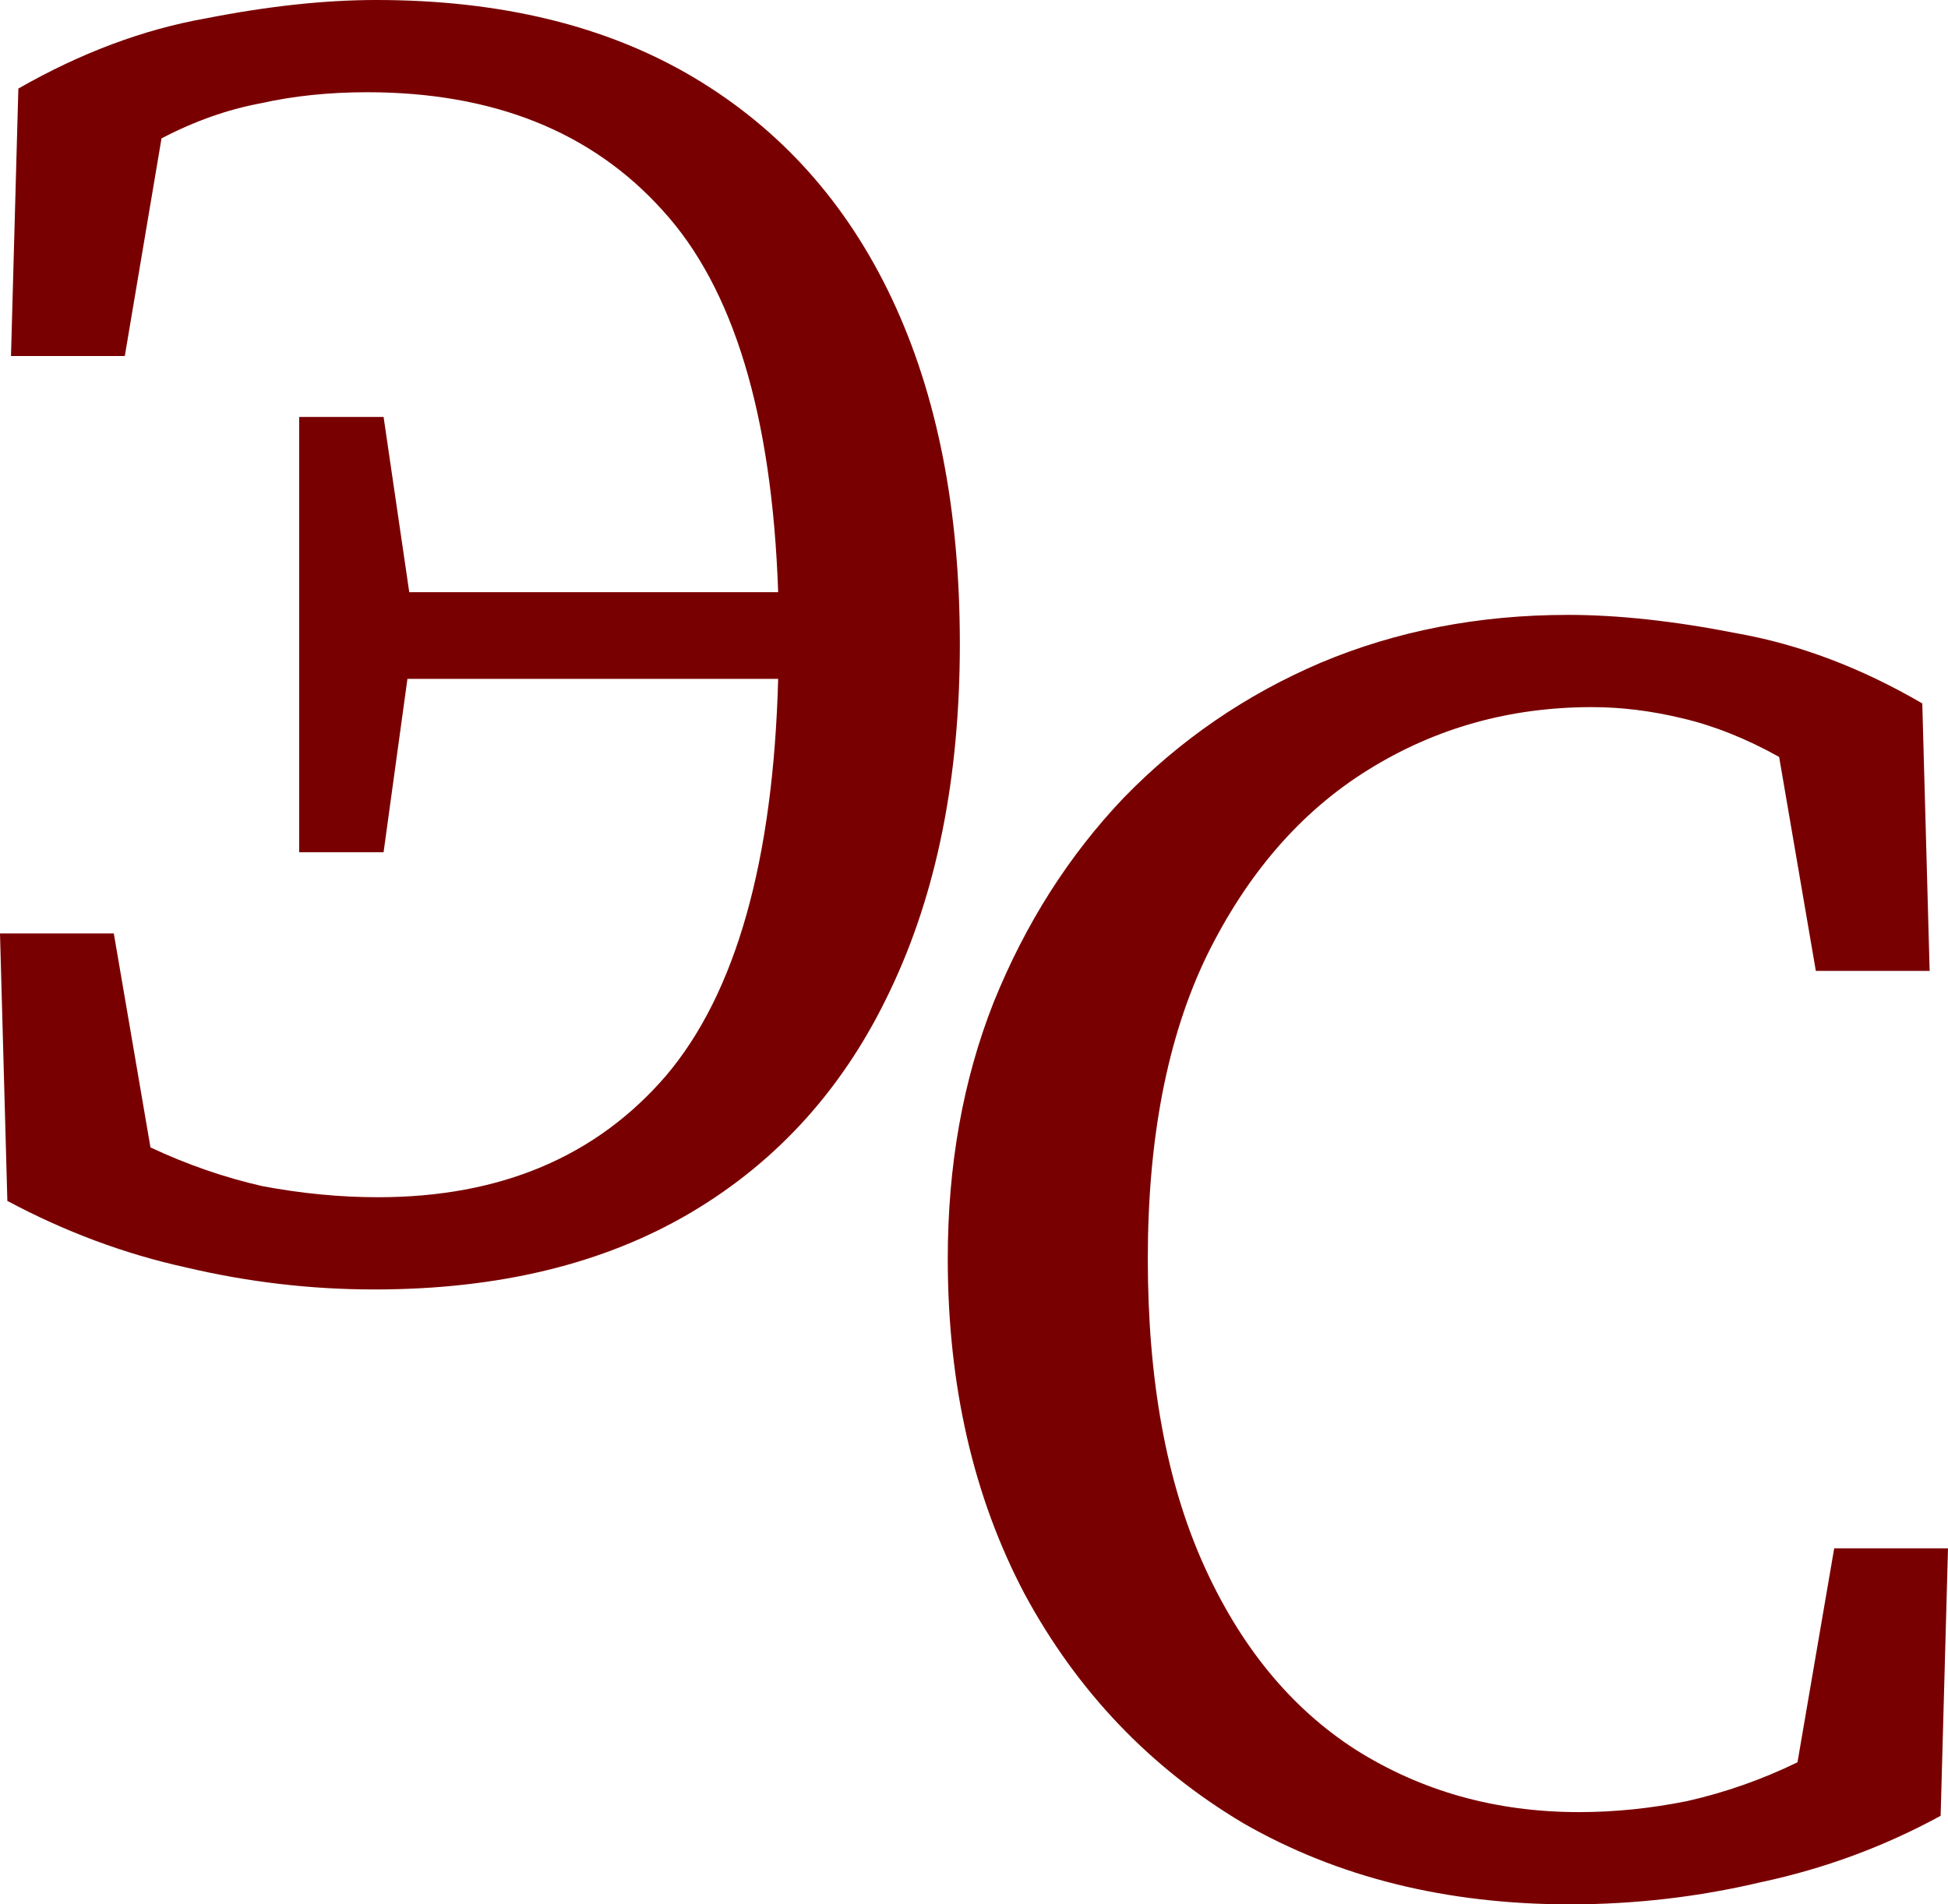 <svg width="45" height="44" viewBox="0 0 45 44" fill="none" xmlns="http://www.w3.org/2000/svg">
<path d="M0.17 27.747L0 21.567H2.629L3.476 26.511C4.324 26.909 5.186 27.207 6.063 27.406C6.967 27.576 7.857 27.662 8.734 27.662C11.56 27.662 13.779 26.724 15.39 24.849C17.001 22.945 17.863 19.89 17.976 15.685H9.412L8.861 19.691H6.911V9.633H8.861L9.454 13.682H17.976C17.835 9.59 16.944 6.649 15.305 4.859C13.666 3.04 11.39 2.131 8.479 2.131C7.603 2.131 6.783 2.216 6.02 2.387C5.257 2.529 4.494 2.799 3.731 3.197L2.883 8.226H0.254L0.424 2.046C1.865 1.222 3.307 0.682 4.748 0.426C6.19 0.142 7.504 0 8.691 0C11.574 0 14.019 0.597 16.026 1.79C18.032 2.984 19.559 4.688 20.605 6.905C21.65 9.121 22.173 11.778 22.173 14.875C22.173 17.972 21.636 20.643 20.562 22.888C19.516 25.104 17.99 26.809 15.983 28.003C13.977 29.196 11.532 29.793 8.649 29.793C7.179 29.793 5.723 29.622 4.282 29.281C2.869 28.969 1.498 28.457 0.17 27.747Z" fill="#790000"/>
<path d="M36.266 44C33.412 44 30.896 43.375 28.72 42.125C26.572 40.846 24.89 39.084 23.675 36.84C22.488 34.595 21.894 32.009 21.894 29.082C21.894 26.923 22.247 24.948 22.954 23.158C23.689 21.339 24.692 19.762 25.964 18.427C27.264 17.091 28.776 16.054 30.5 15.316C32.253 14.577 34.161 14.207 36.224 14.207C37.383 14.207 38.683 14.349 40.124 14.633C41.566 14.889 42.993 15.429 44.406 16.253L44.576 22.433H41.947L41.099 17.489C40.336 17.063 39.587 16.765 38.852 16.594C38.146 16.424 37.453 16.338 36.775 16.338C34.881 16.338 33.157 16.821 31.603 17.788C30.048 18.754 28.805 20.189 27.872 22.092C26.968 23.968 26.515 26.298 26.515 29.082C26.515 31.867 26.939 34.211 27.787 36.115C28.635 38.019 29.808 39.454 31.306 40.42C32.832 41.386 34.556 41.869 36.478 41.869C37.298 41.869 38.132 41.784 38.98 41.613C39.856 41.414 40.704 41.116 41.523 40.718L42.371 35.774H45L44.83 41.954C43.53 42.664 42.145 43.176 40.675 43.489C39.234 43.83 37.764 44 36.266 44Z" fill="#790000"/>
</svg>
